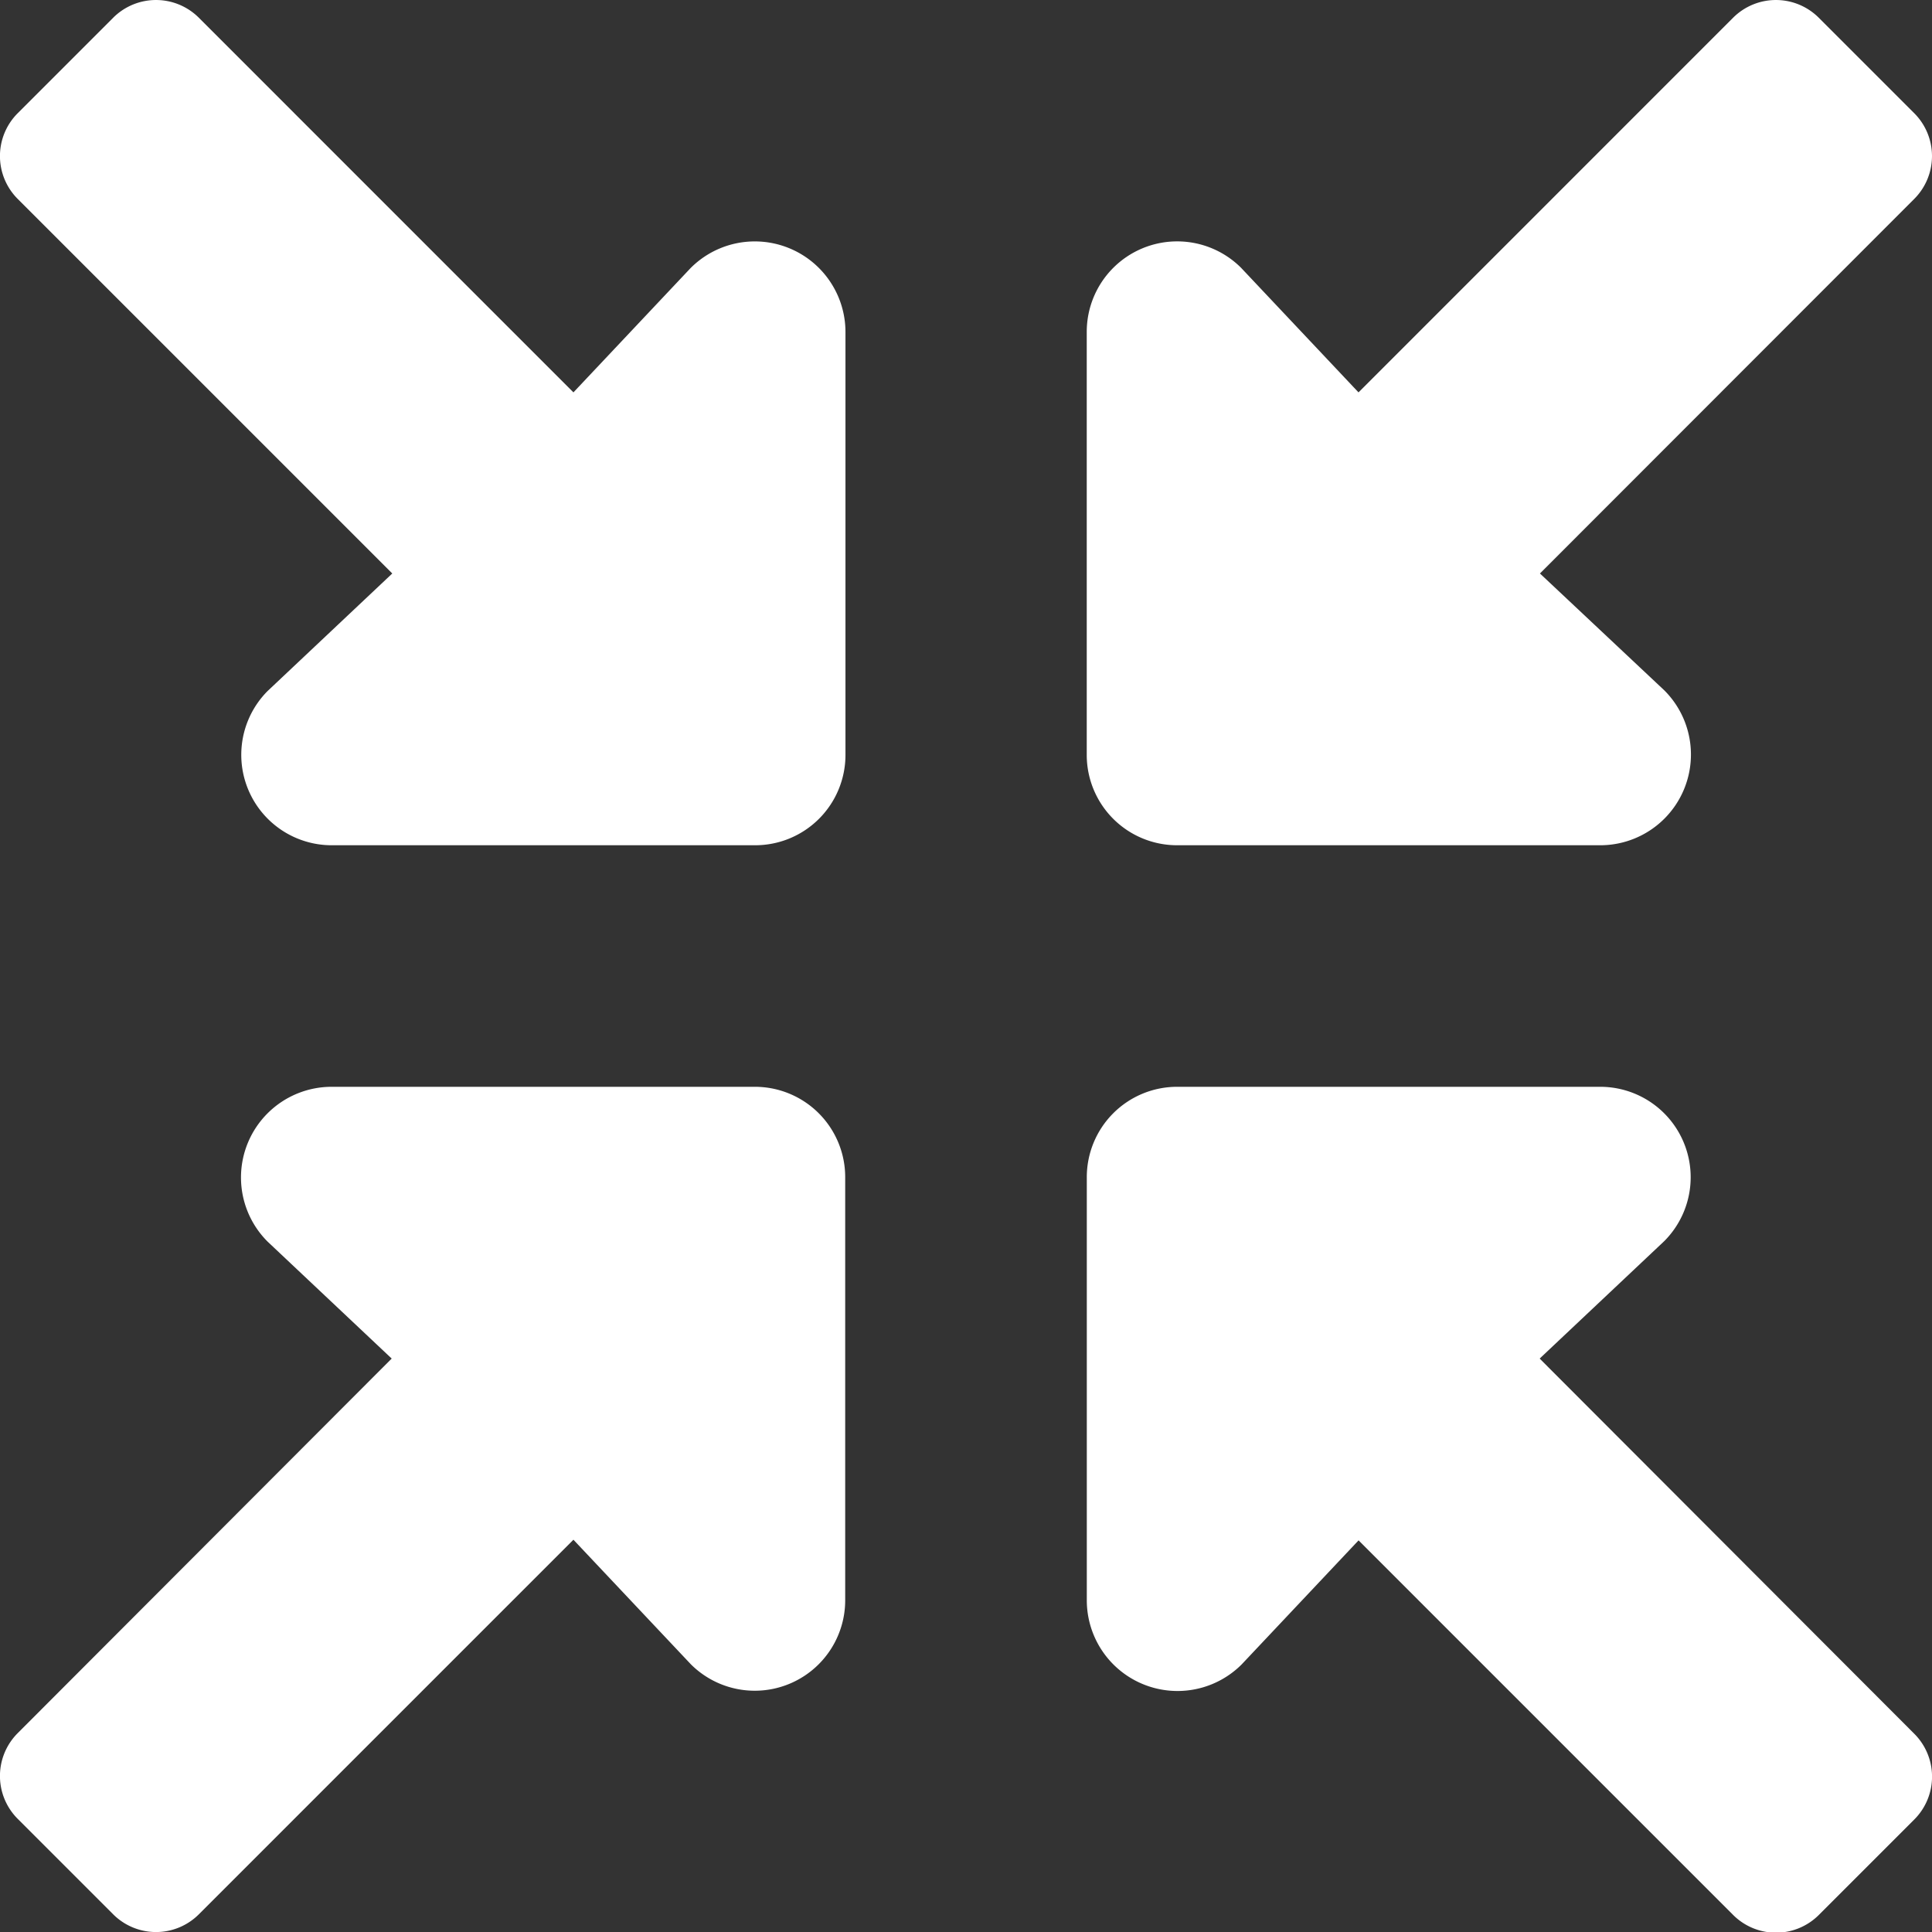 <svg xmlns="http://www.w3.org/2000/svg" width="35.993" height="36" viewBox="0 0 35.993 36">
  <rect x="0" y="0" width="35.993" height="36" fill="#333333" stroke="none"/>
  <path id="Icon_awesome-compress-arrows-alt" data-name="Icon awesome-compress-arrows-alt" d="M14.063,20.25H6.188a1.689,1.689,0,0,0-1.2,2.883l2.313,2.18L.33,32.295a1.129,1.129,0,0,0,0,1.589L2.116,35.67a1.129,1.129,0,0,0,1.589,0l6.982-6.982,2.187,2.32a1.685,1.685,0,0,0,2.876-1.2V21.938A1.683,1.683,0,0,0,14.063,20.25Zm7.875-4.5h7.875a1.69,1.69,0,0,0,1.2-2.883l-2.32-2.18L35.67,3.705a1.129,1.129,0,0,0,0-1.589L33.884.33a1.129,1.129,0,0,0-1.589,0L25.313,7.313l-2.187-2.32a1.685,1.685,0,0,0-2.876,1.2v7.875A1.683,1.683,0,0,0,21.938,15.75Zm6.75,9.563,2.32-2.187a1.685,1.685,0,0,0-1.2-2.876H21.938a1.683,1.683,0,0,0-1.687,1.688v7.875a1.69,1.69,0,0,0,2.883,1.2l2.18-2.313,6.982,6.982a1.129,1.129,0,0,0,1.589,0l1.786-1.786a1.129,1.129,0,0,0,0-1.589ZM12.867,5l-2.18,2.313L3.705.33a1.129,1.129,0,0,0-1.589,0L.33,2.116a1.129,1.129,0,0,0,0,1.589l6.982,6.982-2.32,2.187a1.685,1.685,0,0,0,1.2,2.876h7.875a1.683,1.683,0,0,0,1.688-1.687V6.188A1.689,1.689,0,0,0,12.867,5Z" transform="translate(-0.004 -0.003)" fill="#fff"/>
</svg>
